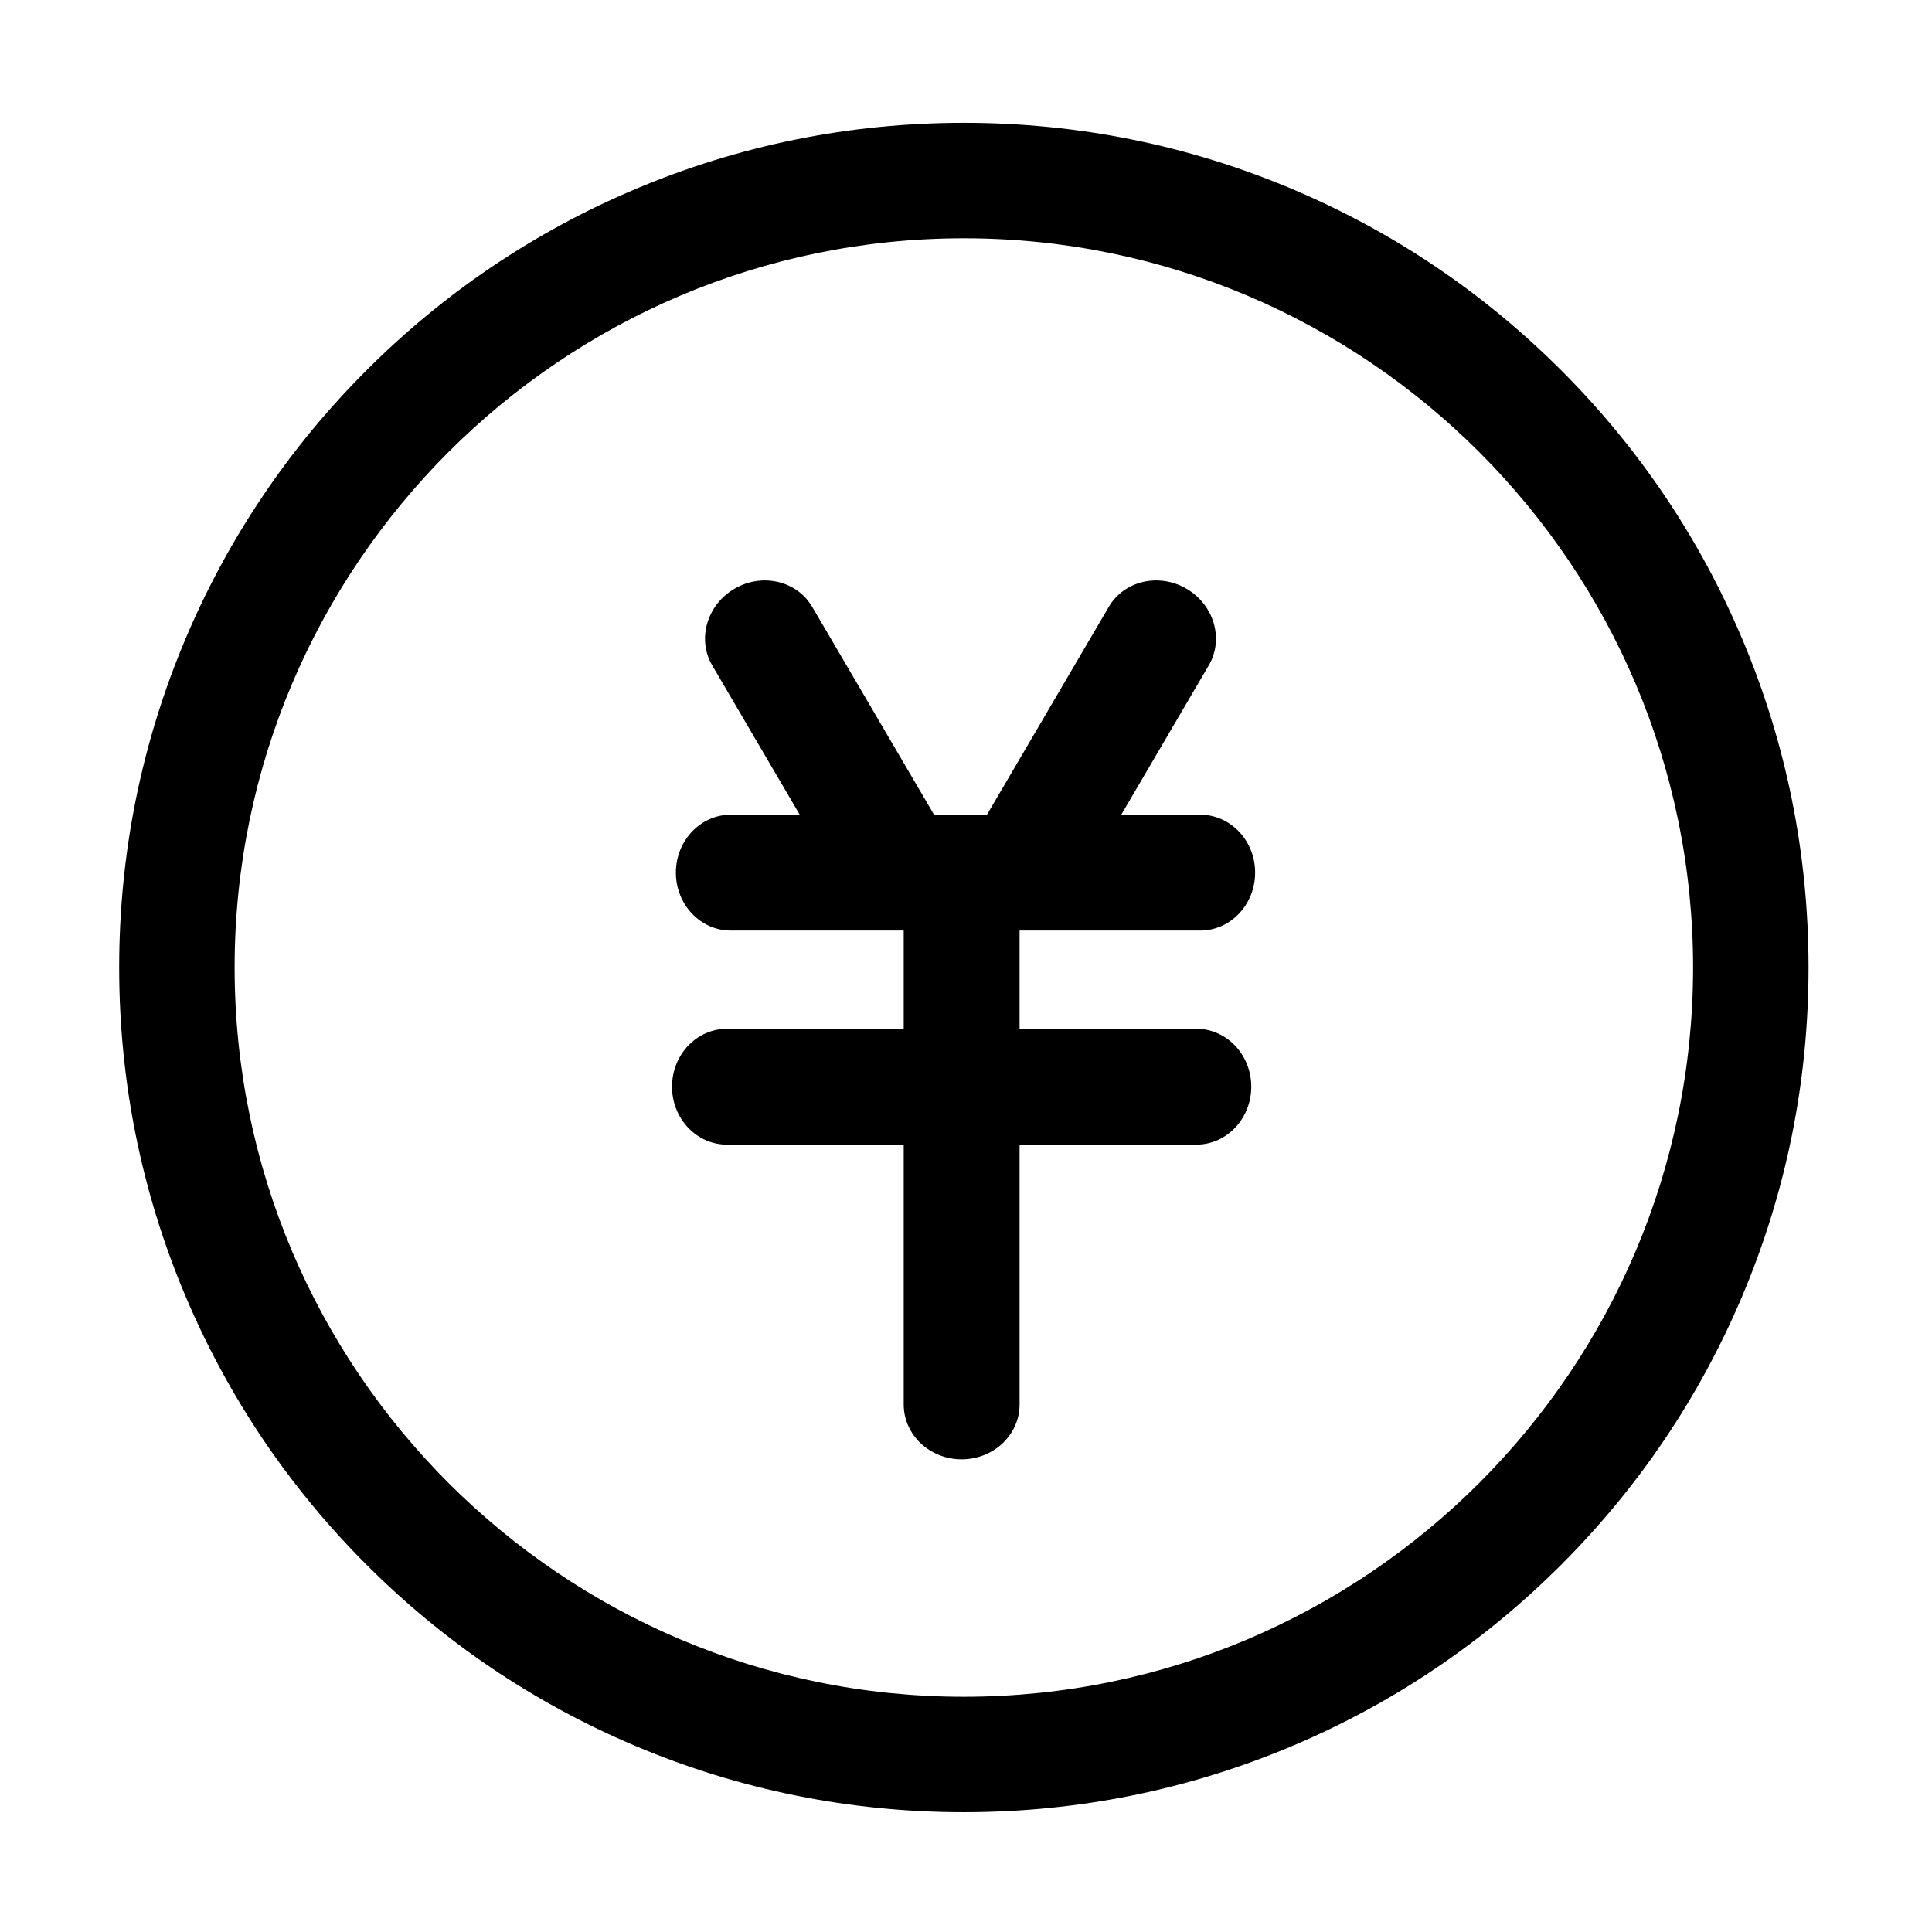 <?xml version="1.0" standalone="no"?><!DOCTYPE svg PUBLIC "-//W3C//DTD SVG 1.1//EN" "http://www.w3.org/Graphics/SVG/1.1/DTD/svg11.dtd"><svg t="1558178058225" class="icon" style="" viewBox="0 0 1024 1024" version="1.1" xmlns="http://www.w3.org/2000/svg" p-id="1255" xmlns:xlink="http://www.w3.org/1999/xlink" width="200" height="200"><defs><style type="text/css"></style></defs><path d="M923.362 338.529c-22.55-53.315-54.827-101.191-95.932-142.297-41.106-41.106-88.981-73.382-142.296-95.932-55.214-23.354-113.848-35.196-174.274-35.196-60.424 0-119.059 11.842-174.274 35.196-53.314 22.55-101.191 54.827-142.297 95.932s-73.382 88.981-95.932 142.297C75.005 393.743 63.164 452.376 63.164 512.801c0 60.432 11.842 119.066 35.196 174.28 22.55 53.315 54.827 101.192 95.932 142.296 41.106 41.107 88.981 73.382 142.297 95.933 55.216 23.352 113.848 35.195 174.274 35.195 60.426 0 119.061-11.841 174.274-35.195 53.315-22.551 101.191-54.827 142.296-95.933 41.106-41.105 73.382-88.981 95.932-142.296 23.353-55.214 35.196-113.848 35.196-174.28C958.558 452.377 946.716 393.743 923.362 338.529zM510.862 899.315c-213.122 0-386.509-173.387-386.509-386.514 0-213.122 173.387-386.508 386.509-386.508 213.121 0 386.508 173.387 386.508 386.508C897.369 725.929 723.981 899.315 510.862 899.315z" p-id="1256"></path><path d="M636.148 493.218c16.069 0 29.095-13.754 29.095-30.708 0-16.955-13.026-30.699-29.095-30.699l-41.862 0 46.48-79.307c8.034-13.916 2.635-32.073-12.047-40.55-14.684-8.478-33.1-4.07-41.134 9.846l-64.474 110.011L512.148 431.811c-0.808-0.06-1.623-0.1-2.449-0.1s-1.641 0.04-2.451 0.1l-12.175 0-64.49-110.011c-8.035-13.916-26.45-18.324-41.134-9.846-14.683 8.476-20.081 26.634-12.047 40.55l46.48 79.307-36.555 0c-16.068 0-29.094 13.744-29.094 30.699 0 16.954 13.026 30.708 29.094 30.708l91.657 0 0 52.057-93.703 0c-16.068 0-29.094 13.745-29.094 30.7 0 16.954 13.026 30.699 29.094 30.699l93.703 0 0 137.704c0 16.069 13.745 29.095 30.718 29.095 16.955 0 30.699-13.026 30.699-29.095L540.4 606.674l93.702 0c16.069 0 29.095-13.745 29.095-30.699 0-16.955-13.026-30.7-29.095-30.7l-93.702 0 0-52.057L636.148 493.218z" p-id="1257"></path></svg>